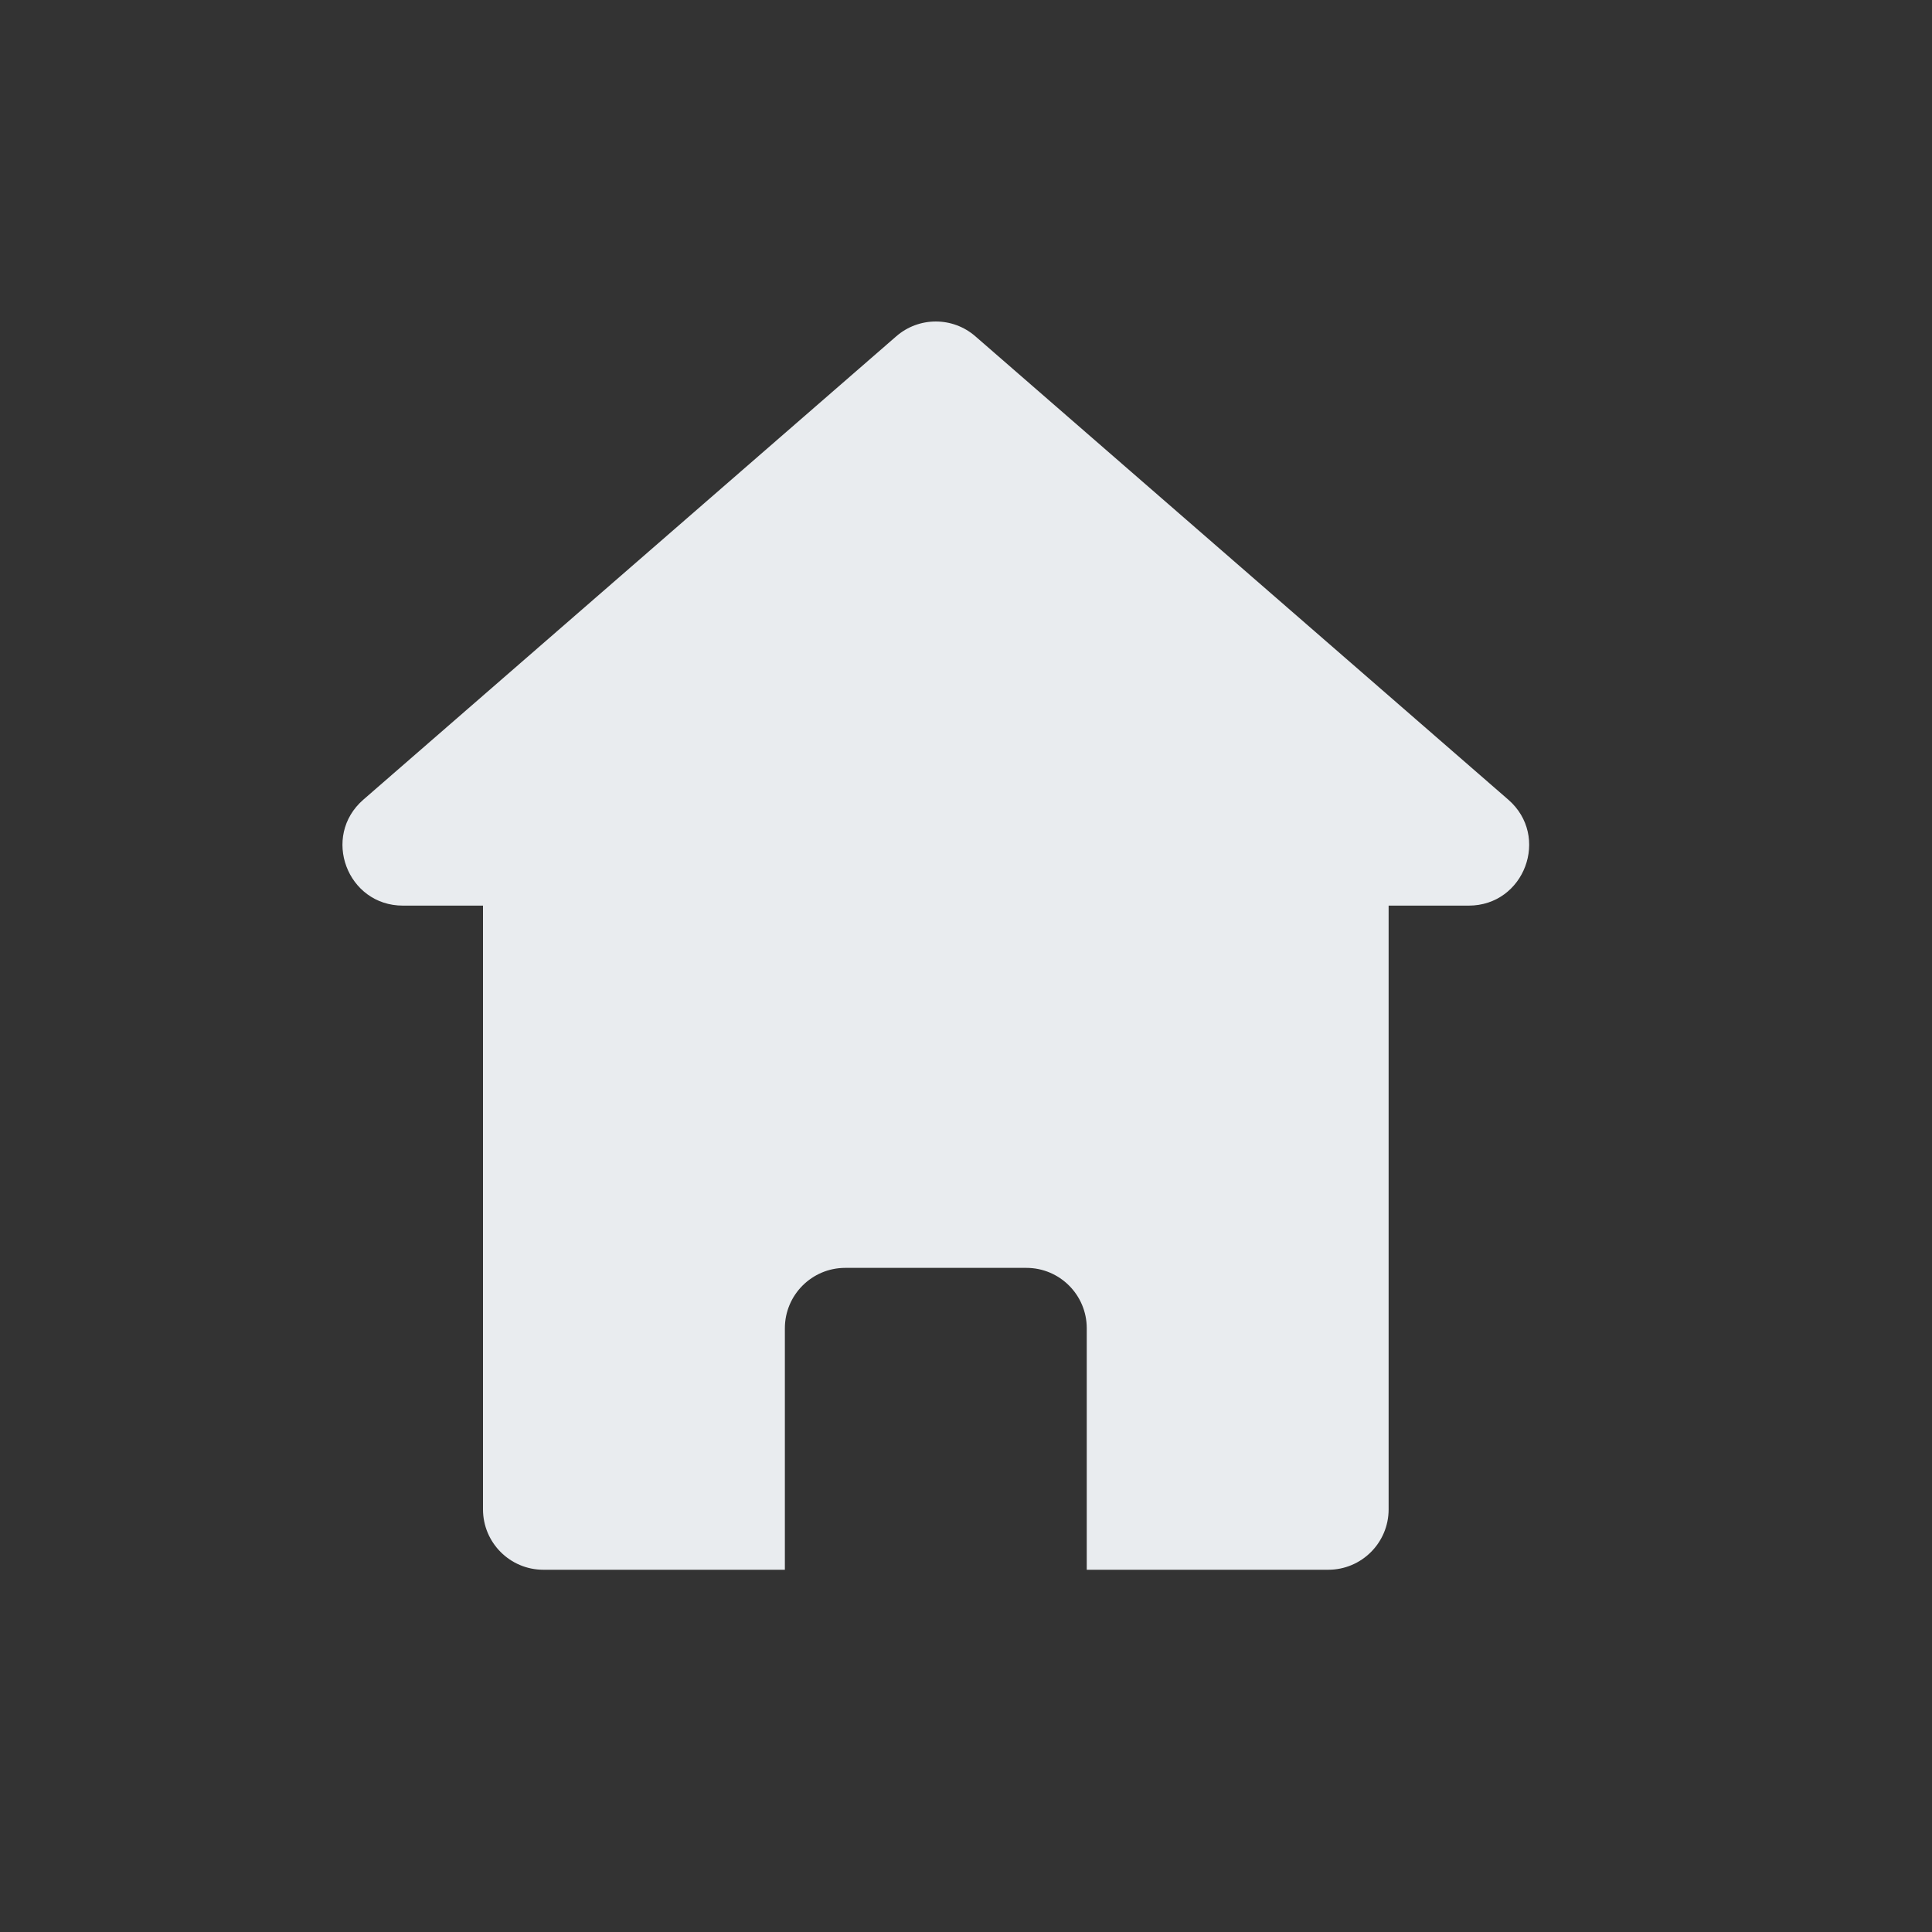 <svg width="32" height="32" viewBox="0 0 32 32" fill="none" xmlns="http://www.w3.org/2000/svg">
<rect x="0" y="0" width="32" height="32" fill="#333333" stroke="none"/>
<path fill-rule="evenodd" clip-rule="evenodd" d="M14.844 5.571L6.018 13.245C5.32 13.852 5.749 15 6.674 15H8V25C8 25.552 8.448 26 9 26H13V22C13 21.448 13.448 21 14 21H17C17.552 21 18 21.448 18 22V26H22C22.552 26 23 25.552 23 25V15H24.326C25.251 15 25.68 13.852 24.982 13.245L16.156 5.571C15.78 5.243 15.22 5.243 14.844 5.571Z" fill="#E9ECEF"/>
</svg>
